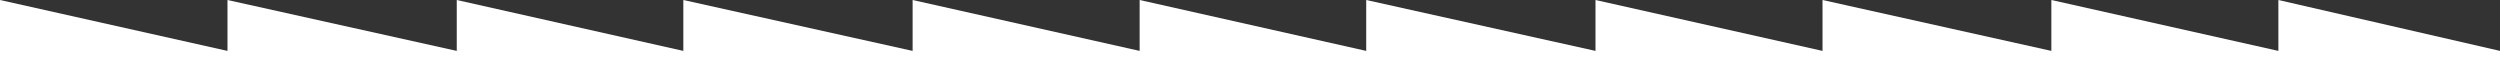 <?xml version="1.0" encoding="utf-8"?>
<!-- Generator: Adobe Illustrator 21.1.0, SVG Export Plug-In . SVG Version: 6.00 Build 0)  -->
<svg version="1.1" id="Calque_1" xmlns="http://www.w3.org/2000/svg" xmlns:xlink="http://www.w3.org/1999/xlink" x="0px" y="0px"
	 viewBox="0 0 555 16" style="enable-background:new 0 0 555 16;" xml:space="preserve">
<rect x="0" y="0" width="555" height="16" fill="#333333" stroke="none"/>
<style type="text/css">
	.st0{fill:#FFFFFF;}
</style>
<title>zigzag_haut</title>
<polygon class="st0" points="555,11.3 505.8,0 505.8,11.3 455.4,0 455.4,11.3 404.6,0 404.6,11.3 354.2,0 354.2,11.3 303.3,0 
	303.3,11.3 253,0 253,11.3 202.6,0 202.6,11.3 151.7,0 151.7,11.3 101.4,0 101.4,11.3 50.5,0 50.5,11.3 0,0 0,11.3 0,13.4 0,16 
	555,16 "/>
</svg>

